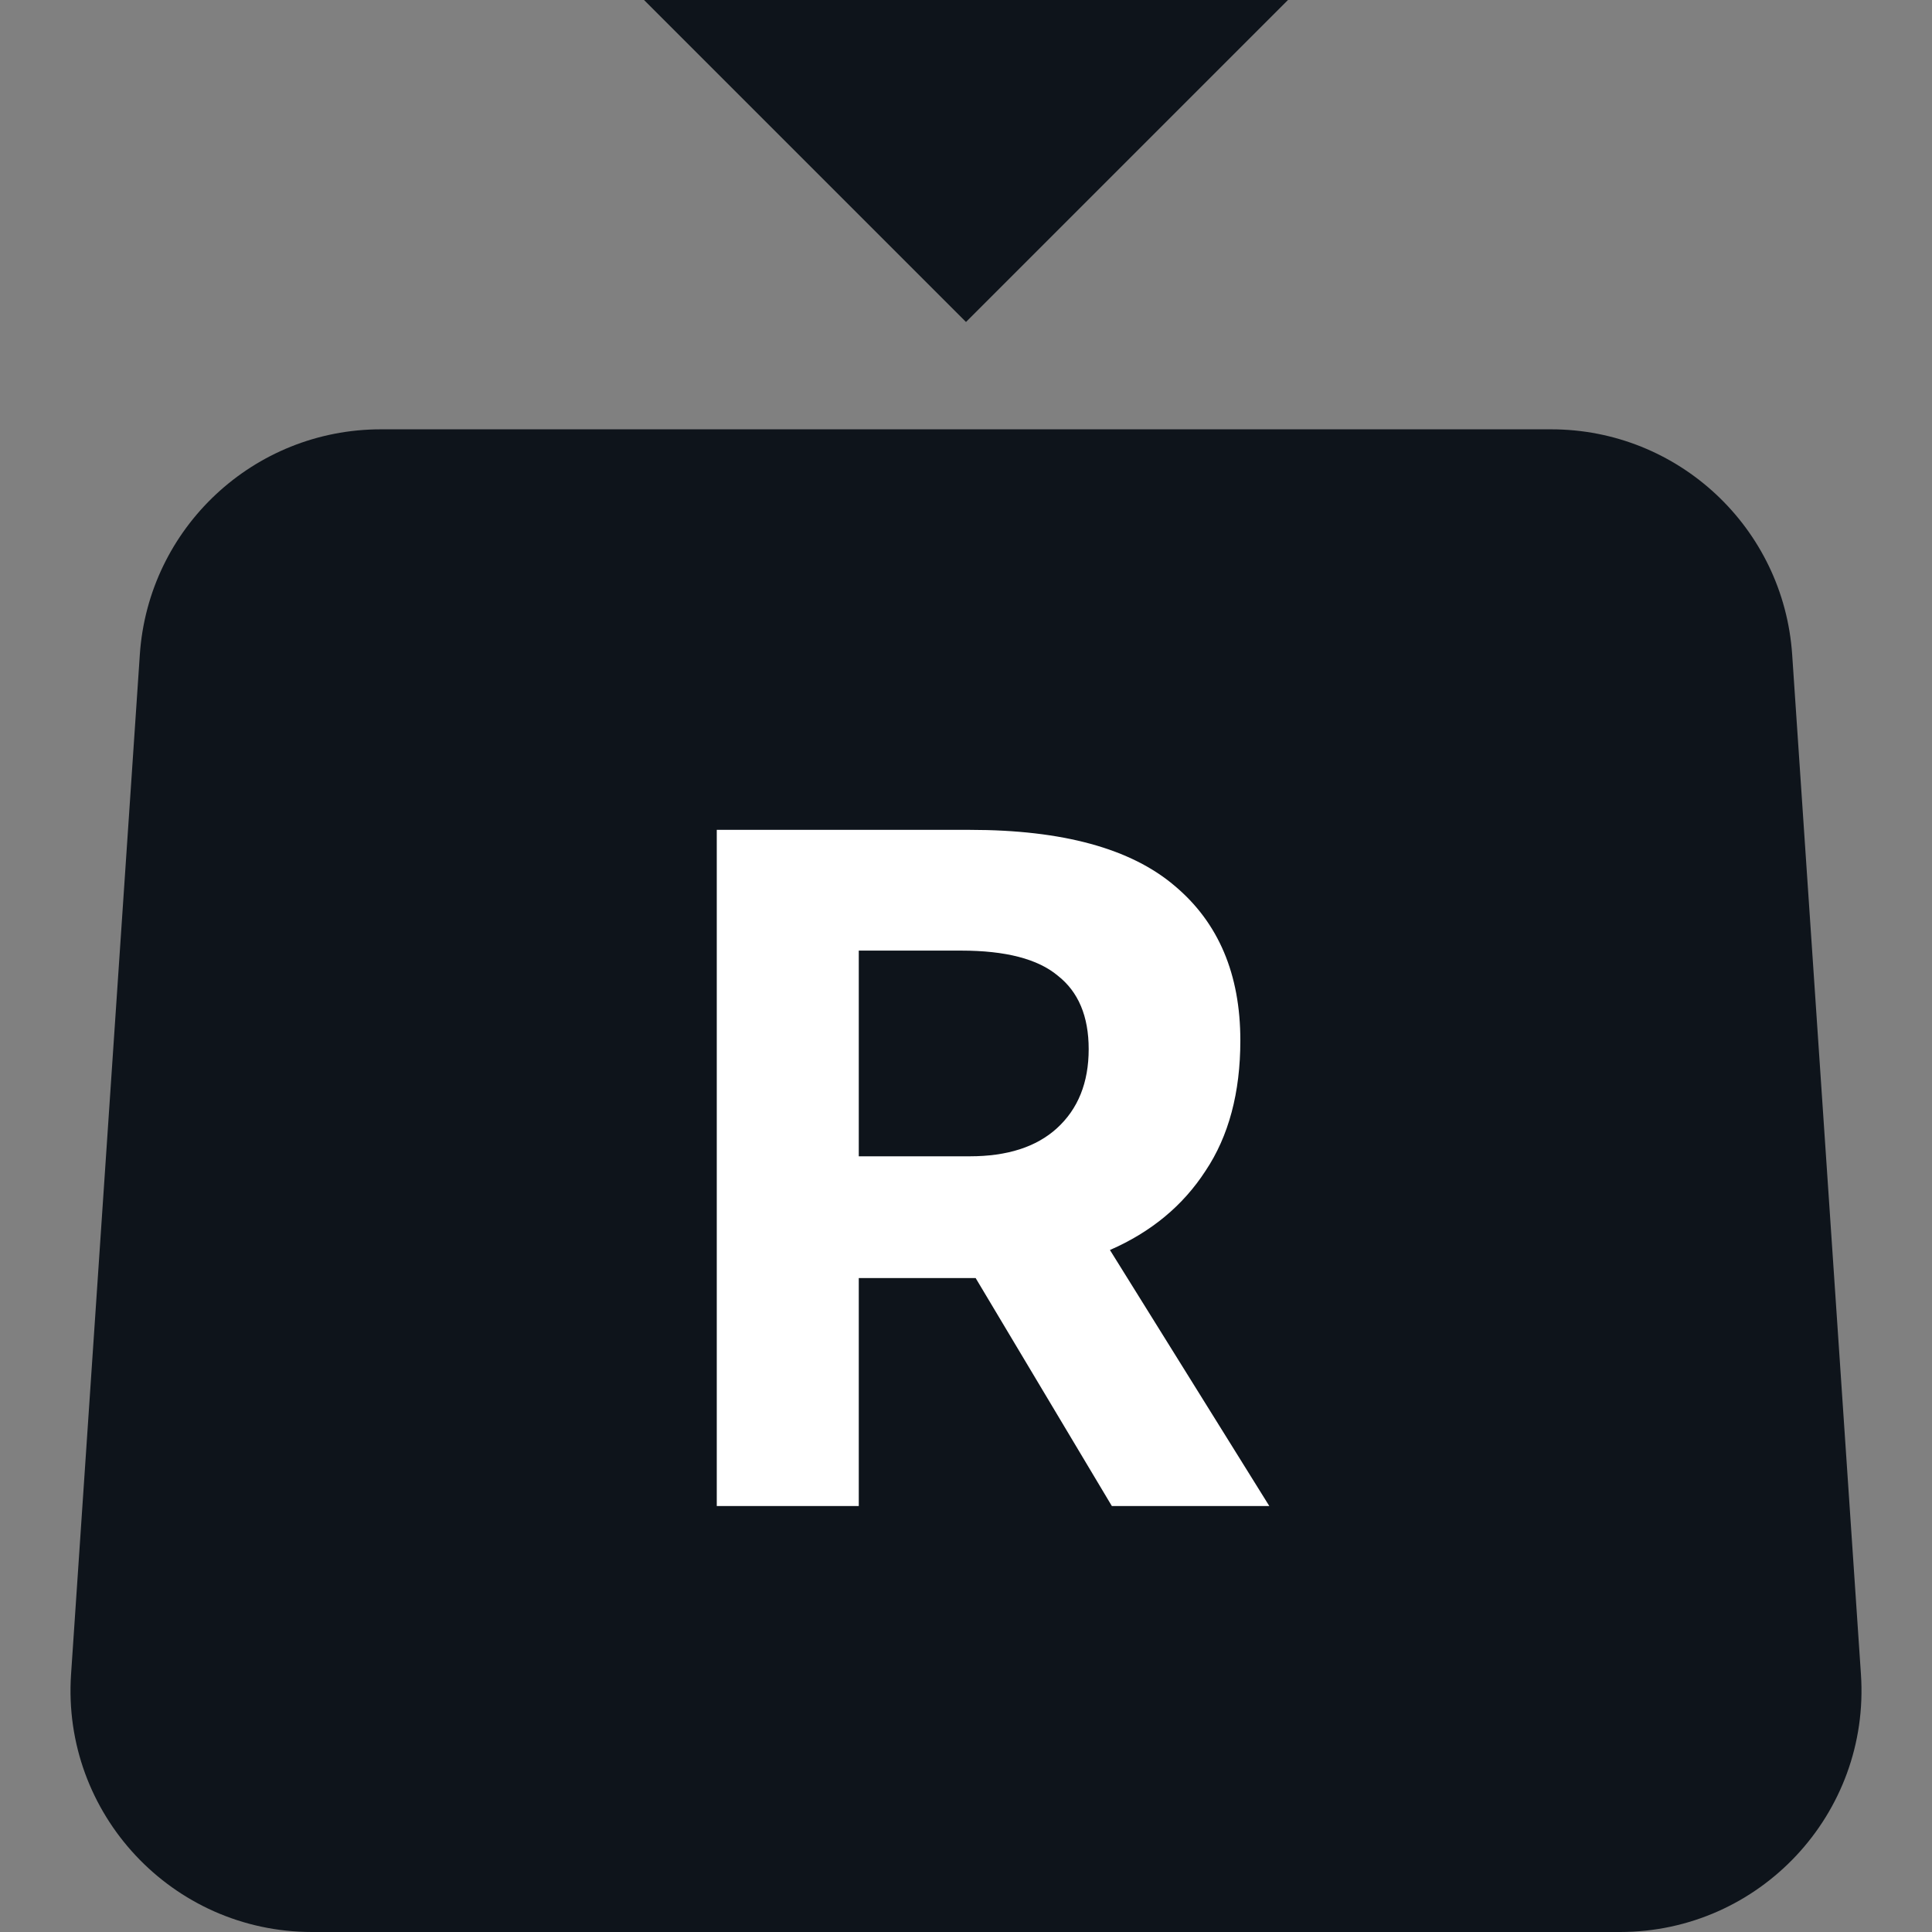 <svg width="32" height="32" viewBox="0 0 32 32" fill="none" xmlns="http://www.w3.org/2000/svg">
<rect x="0" y="0" width="32" height="32" fill="#808080" stroke="none"/>
<path d="M2.316 10.842C2.458 8.742 4.203 7.111 6.307 7.111H25.693C27.797 7.111 29.542 8.742 29.684 10.842L30.823 27.731C30.979 30.041 29.147 32 26.832 32H5.168C2.853 32 1.021 30.041 1.177 27.731L2.316 10.842Z" fill="#0E141B"/>
<path d="M21.024 24.945H18.416L16.16 21.169H15.888H14.224V24.945H11.872V13.745H16.064C17.6 13.745 18.73 14.054 19.456 14.672C20.181 15.28 20.544 16.134 20.544 17.233C20.544 18.096 20.352 18.817 19.968 19.392C19.595 19.968 19.067 20.406 18.384 20.704L21.024 24.945ZM14.224 15.745V19.152H16.064C16.683 19.152 17.163 18.998 17.504 18.689C17.856 18.369 18.032 17.931 18.032 17.377C18.032 16.832 17.861 16.427 17.52 16.16C17.189 15.883 16.656 15.745 15.92 15.745H14.224Z" fill="white"/>
<path d="M21.333 0H10.667L16 5.333L21.333 0Z" fill="#0E141B"/>
</svg>
